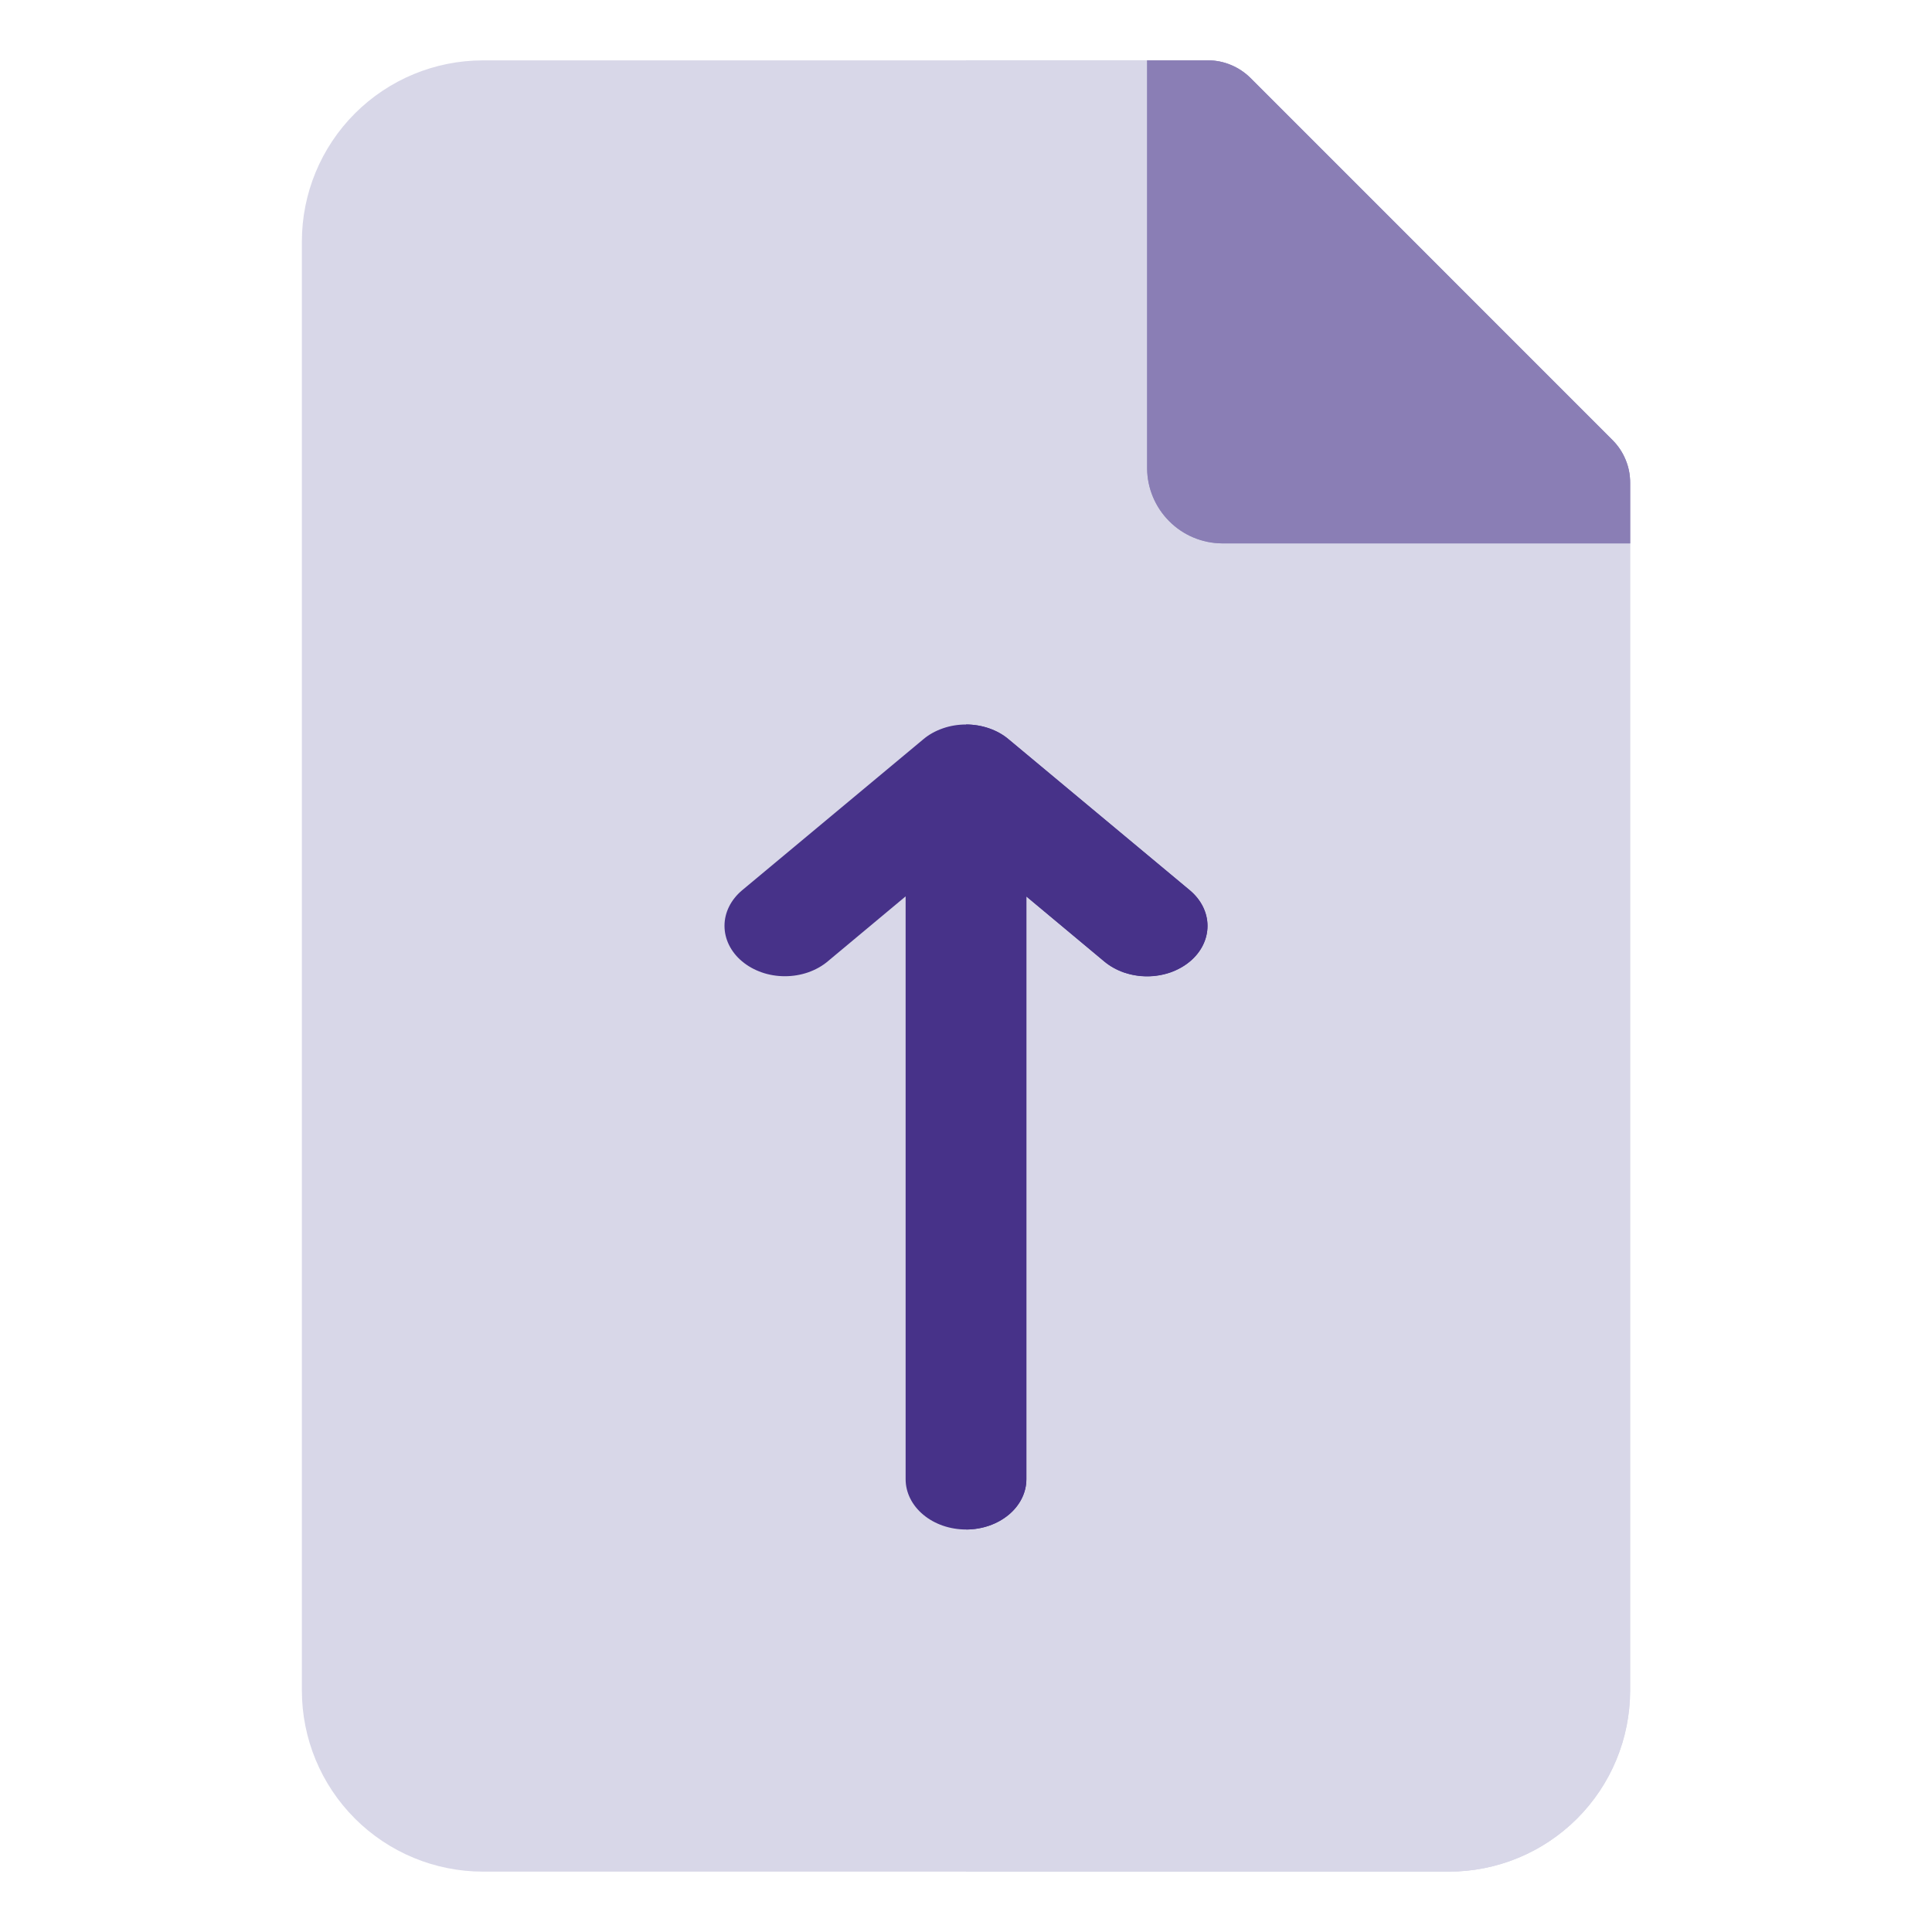 <svg width="24" height="24" viewBox="0 0 24 24" fill="none" xmlns="http://www.w3.org/2000/svg">
<path d="M20.032 5.468L15.533 0.968C15.462 0.898 15.379 0.843 15.288 0.806C15.197 0.768 15.099 0.749 15 0.75H6C5.403 0.75 4.831 0.987 4.409 1.409C3.987 1.831 3.75 2.403 3.75 3V21C3.75 21.597 3.987 22.169 4.409 22.591C4.831 23.013 5.403 23.25 6 23.25H18C18.597 23.25 19.169 23.013 19.591 22.591C20.013 22.169 20.25 21.597 20.25 21V6C20.251 5.901 20.232 5.803 20.194 5.712C20.157 5.621 20.102 5.538 20.032 5.468Z" fill="#D8D7E8"/>
<path d="M20.25 6V21C20.25 21.597 20.013 22.169 19.591 22.591C19.169 23.013 18.597 23.25 18 23.25H12V0.75H15C15.099 0.749 15.197 0.768 15.288 0.806C15.379 0.843 15.462 0.898 15.533 0.968L20.032 5.468C20.102 5.538 20.157 5.621 20.194 5.712C20.232 5.803 20.251 5.901 20.25 6Z" fill="#D8D7E8"/>
<path d="M15.533 0.968C15.462 0.898 15.379 0.843 15.288 0.806C15.197 0.768 15.099 0.749 15 0.75H14.25V5.82C14.252 6.066 14.351 6.301 14.525 6.475C14.698 6.649 14.934 6.748 15.18 6.75H20.25V6C20.251 5.901 20.232 5.803 20.194 5.712C20.157 5.621 20.102 5.538 20.032 5.468L15.533 0.968Z" fill="#9991BF"/>
<path d="M14.782 11.06L12.532 9.185C12.463 9.126 12.38 9.08 12.288 9.048C12.197 9.016 12.099 9 12 9C11.901 9 11.803 9.016 11.712 9.048C11.62 9.08 11.537 9.126 11.468 9.185L9.218 11.06C9.078 11.178 9 11.336 9 11.501C9 11.666 9.078 11.825 9.218 11.942C9.288 12.001 9.371 12.047 9.462 12.079C9.553 12.111 9.651 12.127 9.75 12.127C9.849 12.127 9.947 12.111 10.039 12.079C10.13 12.047 10.213 12.001 10.283 11.942L11.25 11.135V18.375C11.25 18.541 11.329 18.7 11.47 18.817C11.61 18.934 11.801 19 12 19C12.199 19 12.39 18.934 12.53 18.817C12.671 18.7 12.75 18.541 12.75 18.375V11.135L13.717 11.942C13.787 12.001 13.87 12.047 13.961 12.079C14.053 12.111 14.151 12.127 14.25 12.127C14.348 12.127 14.447 12.111 14.538 12.079C14.629 12.047 14.712 12.001 14.782 11.942C14.922 11.825 15 11.666 15 11.501C15 11.336 14.922 11.178 14.782 11.06Z" fill="#473289"/>
<path d="M15.533 0.968C15.462 0.898 15.379 0.843 15.288 0.806C15.197 0.768 15.099 0.749 15 0.75H14.25V5.82C14.252 6.066 14.351 6.301 14.525 6.475C14.698 6.649 14.934 6.748 15.18 6.75H20.25V6C20.251 5.901 20.232 5.803 20.194 5.712C20.157 5.621 20.102 5.538 20.032 5.468L15.533 0.968Z" fill="#8A7EB5"/>
<path d="M14.782 11.944C14.712 12.002 14.629 12.049 14.538 12.081C14.447 12.112 14.348 12.129 14.25 12.129C14.151 12.129 14.053 12.112 13.961 12.081C13.87 12.049 13.787 12.002 13.717 11.944L12.75 11.137V18.375C12.75 18.541 12.671 18.7 12.53 18.817C12.39 18.934 12.199 19 12 19V9C12.099 9 12.197 9.017 12.289 9.049C12.38 9.081 12.463 9.128 12.532 9.188L14.782 11.062C14.922 11.18 15 11.338 15 11.503C15 11.668 14.922 11.827 14.782 11.944Z" fill="#473289"/>
</svg>

